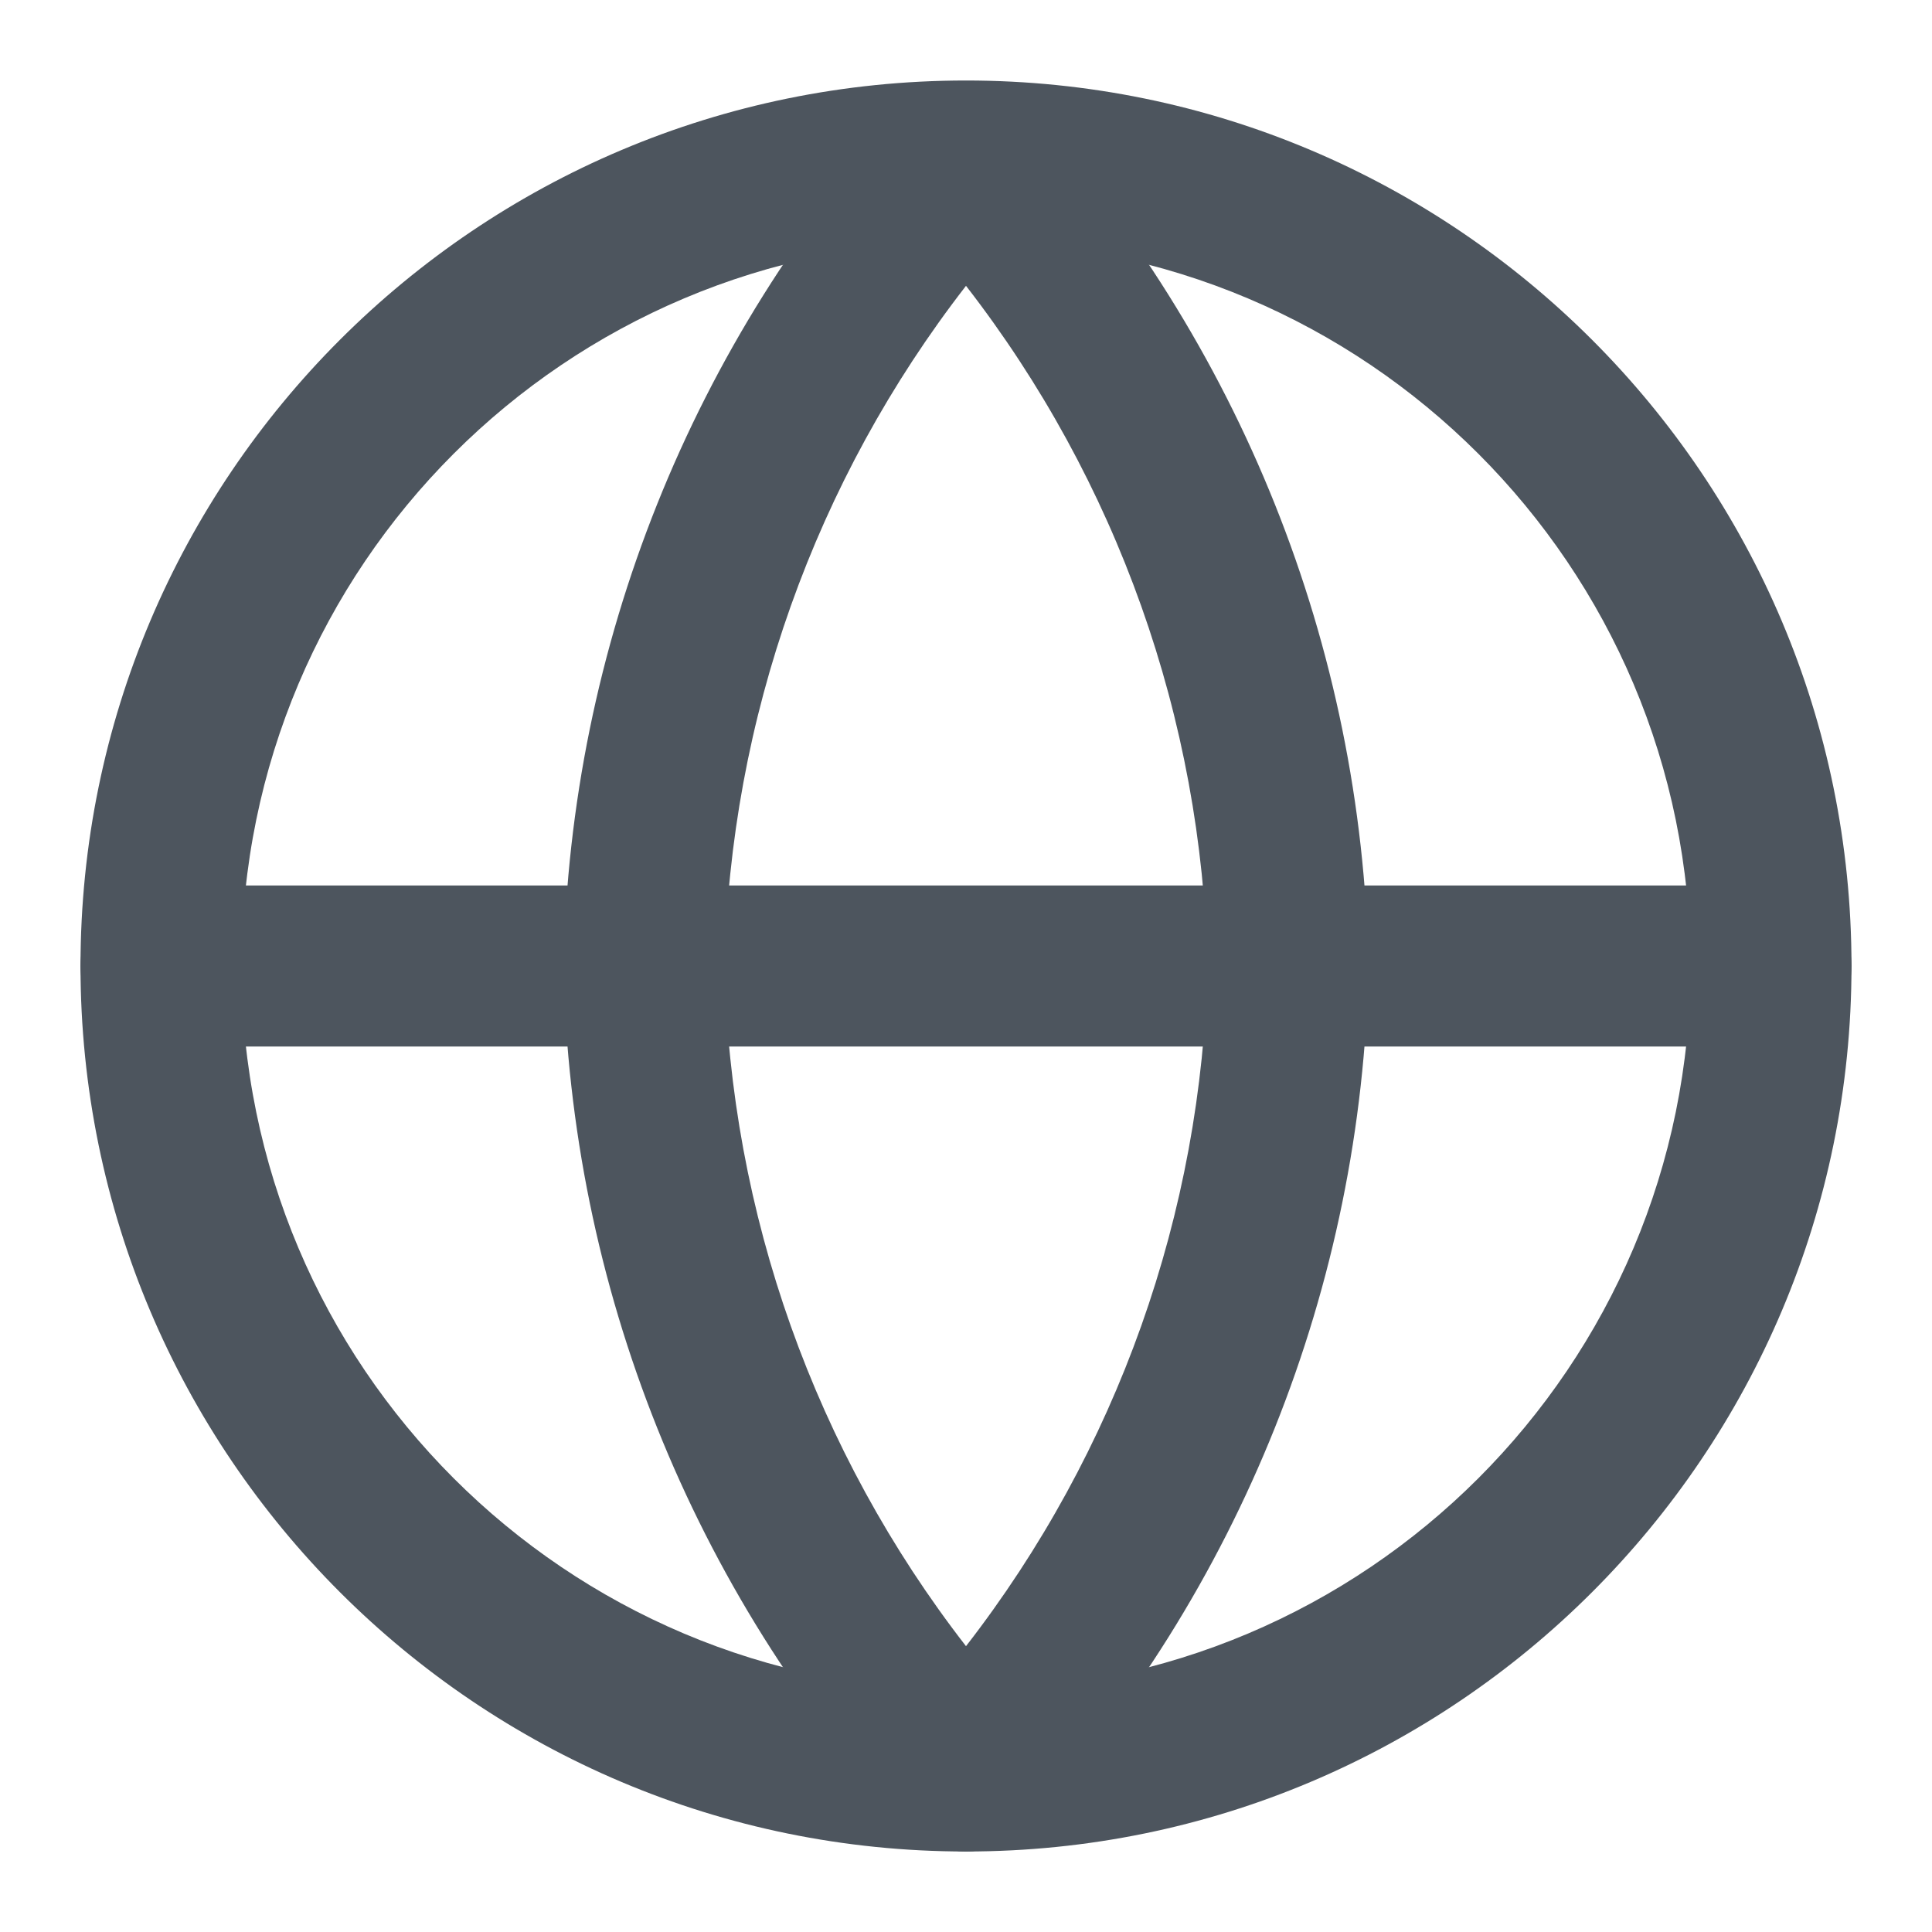 <svg width="18" height="18" viewBox="0 0 18 18" fill="none" xmlns="http://www.w3.org/2000/svg">
<g opacity="0.8" clip-path="url(#clip0_820_6056)">
<path fill-rule="evenodd" clip-rule="evenodd" d="M9 2.25C5.272 2.25 2.25 5.272 2.25 9C2.25 12.728 5.272 15.75 9 15.75C12.728 15.75 15.75 12.728 15.75 9C15.75 5.272 12.728 2.25 9 2.25ZM0.75 9C0.75 4.444 4.444 0.75 9 0.75C13.556 0.75 17.25 4.444 17.25 9C17.25 13.556 13.556 17.25 9 17.25C4.444 17.25 0.75 13.556 0.75 9Z" fill="#212B36"/>
<path fill-rule="evenodd" clip-rule="evenodd" d="M0.75 9C0.75 8.586 1.086 8.25 1.5 8.25H16.5C16.914 8.25 17.25 8.586 17.25 9C17.25 9.414 16.914 9.75 16.5 9.75H1.5C1.086 9.75 0.75 9.414 0.75 9Z" fill="#212B36"/>
<path fill-rule="evenodd" clip-rule="evenodd" d="M6.75 9C6.802 11.306 7.595 13.526 9 15.337C10.405 13.526 11.198 11.306 11.25 9C11.198 6.694 10.405 4.474 9 2.663C7.595 4.474 6.802 6.694 6.75 9ZM9 1.5L8.446 0.994C6.448 3.182 5.312 6.022 5.25 8.984C5.25 8.995 5.25 9.005 5.25 9.016C5.312 11.978 6.448 14.818 8.446 17.006C8.588 17.161 8.789 17.25 9 17.25C9.211 17.25 9.412 17.161 9.554 17.006C11.552 14.818 12.688 11.978 12.75 9.016C12.75 9.005 12.75 8.995 12.75 8.984C12.688 6.022 11.552 3.182 9.554 0.994L9 1.5Z" fill="#212B36"/>
</g>
<defs>
<clipPath id="clip0_820_6056">
<rect width="18" height="18" fill="white"/>
</clipPath>
</defs>
</svg>
